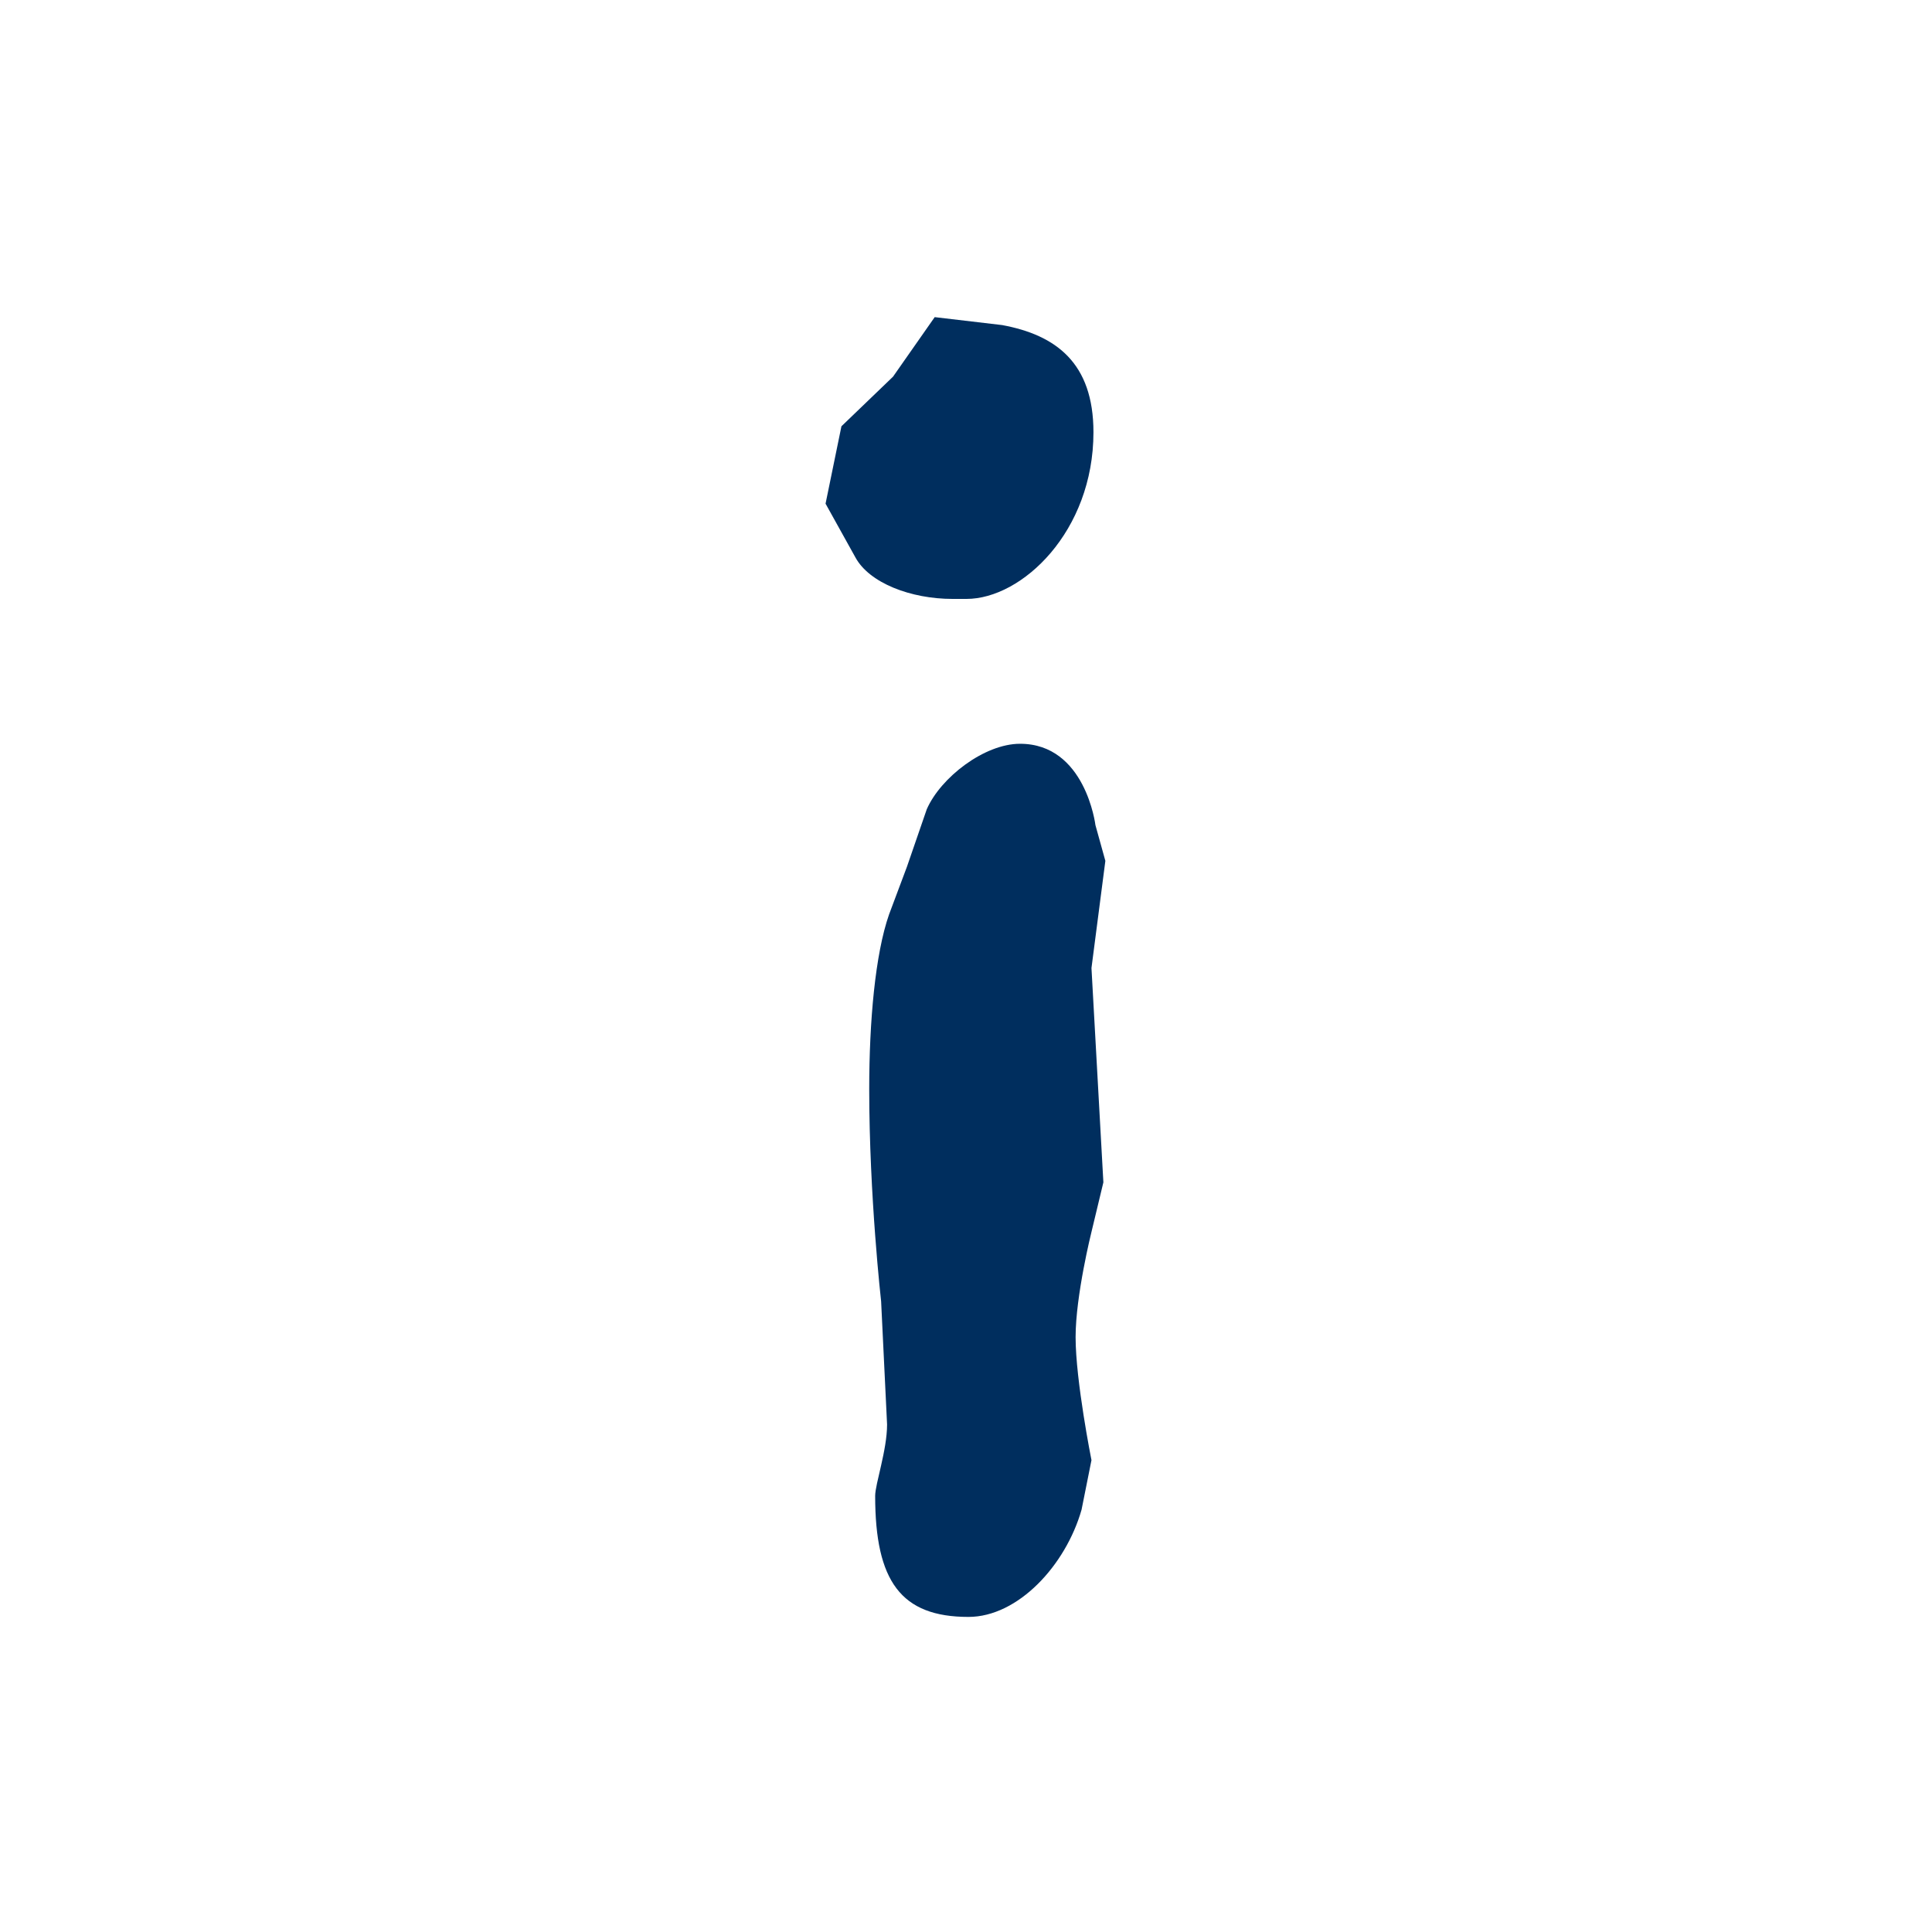 <?xml version="1.0" encoding="utf-8"?>
<!-- Generator: Adobe Illustrator 24.3.0, SVG Export Plug-In . SVG Version: 6.00 Build 0)  -->
<svg version="1.1" id="Layer_1" xmlns="http://www.w3.org/2000/svg" xmlns:xlink="http://www.w3.org/1999/xlink" x="0px" y="0px"
	 width="500px" height="500px" viewBox="0 0 500 500" style="enable-background:new 0 0 500 500;" xml:space="preserve">
<style type="text/css">
	.st0{fill:#002E5E;}
</style>
<g>
	<path class="st0" d="M250.117,155c-1.027,0-2.568,0-3.595,0c-10.784,0-21.568-4.109-25.165-10.785l-7.703-13.866l4.109-20.029
		l13.352-12.839L241.9,82.074l17.461,2.055c13.868,2.568,23.624,9.757,23.624,27.732C282.985,137.539,264.496,155,250.117,155z
		 M282.472,250.523l3.081,55.465l-3.081,12.839c0,0-4.108,16.434-4.108,27.219c0,11.297,4.108,31.839,4.108,31.839l-2.568,12.84
		c-4.108,14.379-16.434,27.732-29.273,27.732c-17.461,0-24.139-9.244-24.139-31.328c0-3.081,3.082-11.813,3.082-18.487l-1.54-31.842
		c0,0-3.081-27.219-3.081-54.951c0-17.461,1.539-34.923,5.136-45.194l4.621-12.326l5.136-14.893
		c3.595-8.217,14.894-16.948,24.137-16.948c16.948,0,19.516,21.056,19.516,21.056l2.568,9.244L282.472,250.523z"/>
</g>
</svg>

